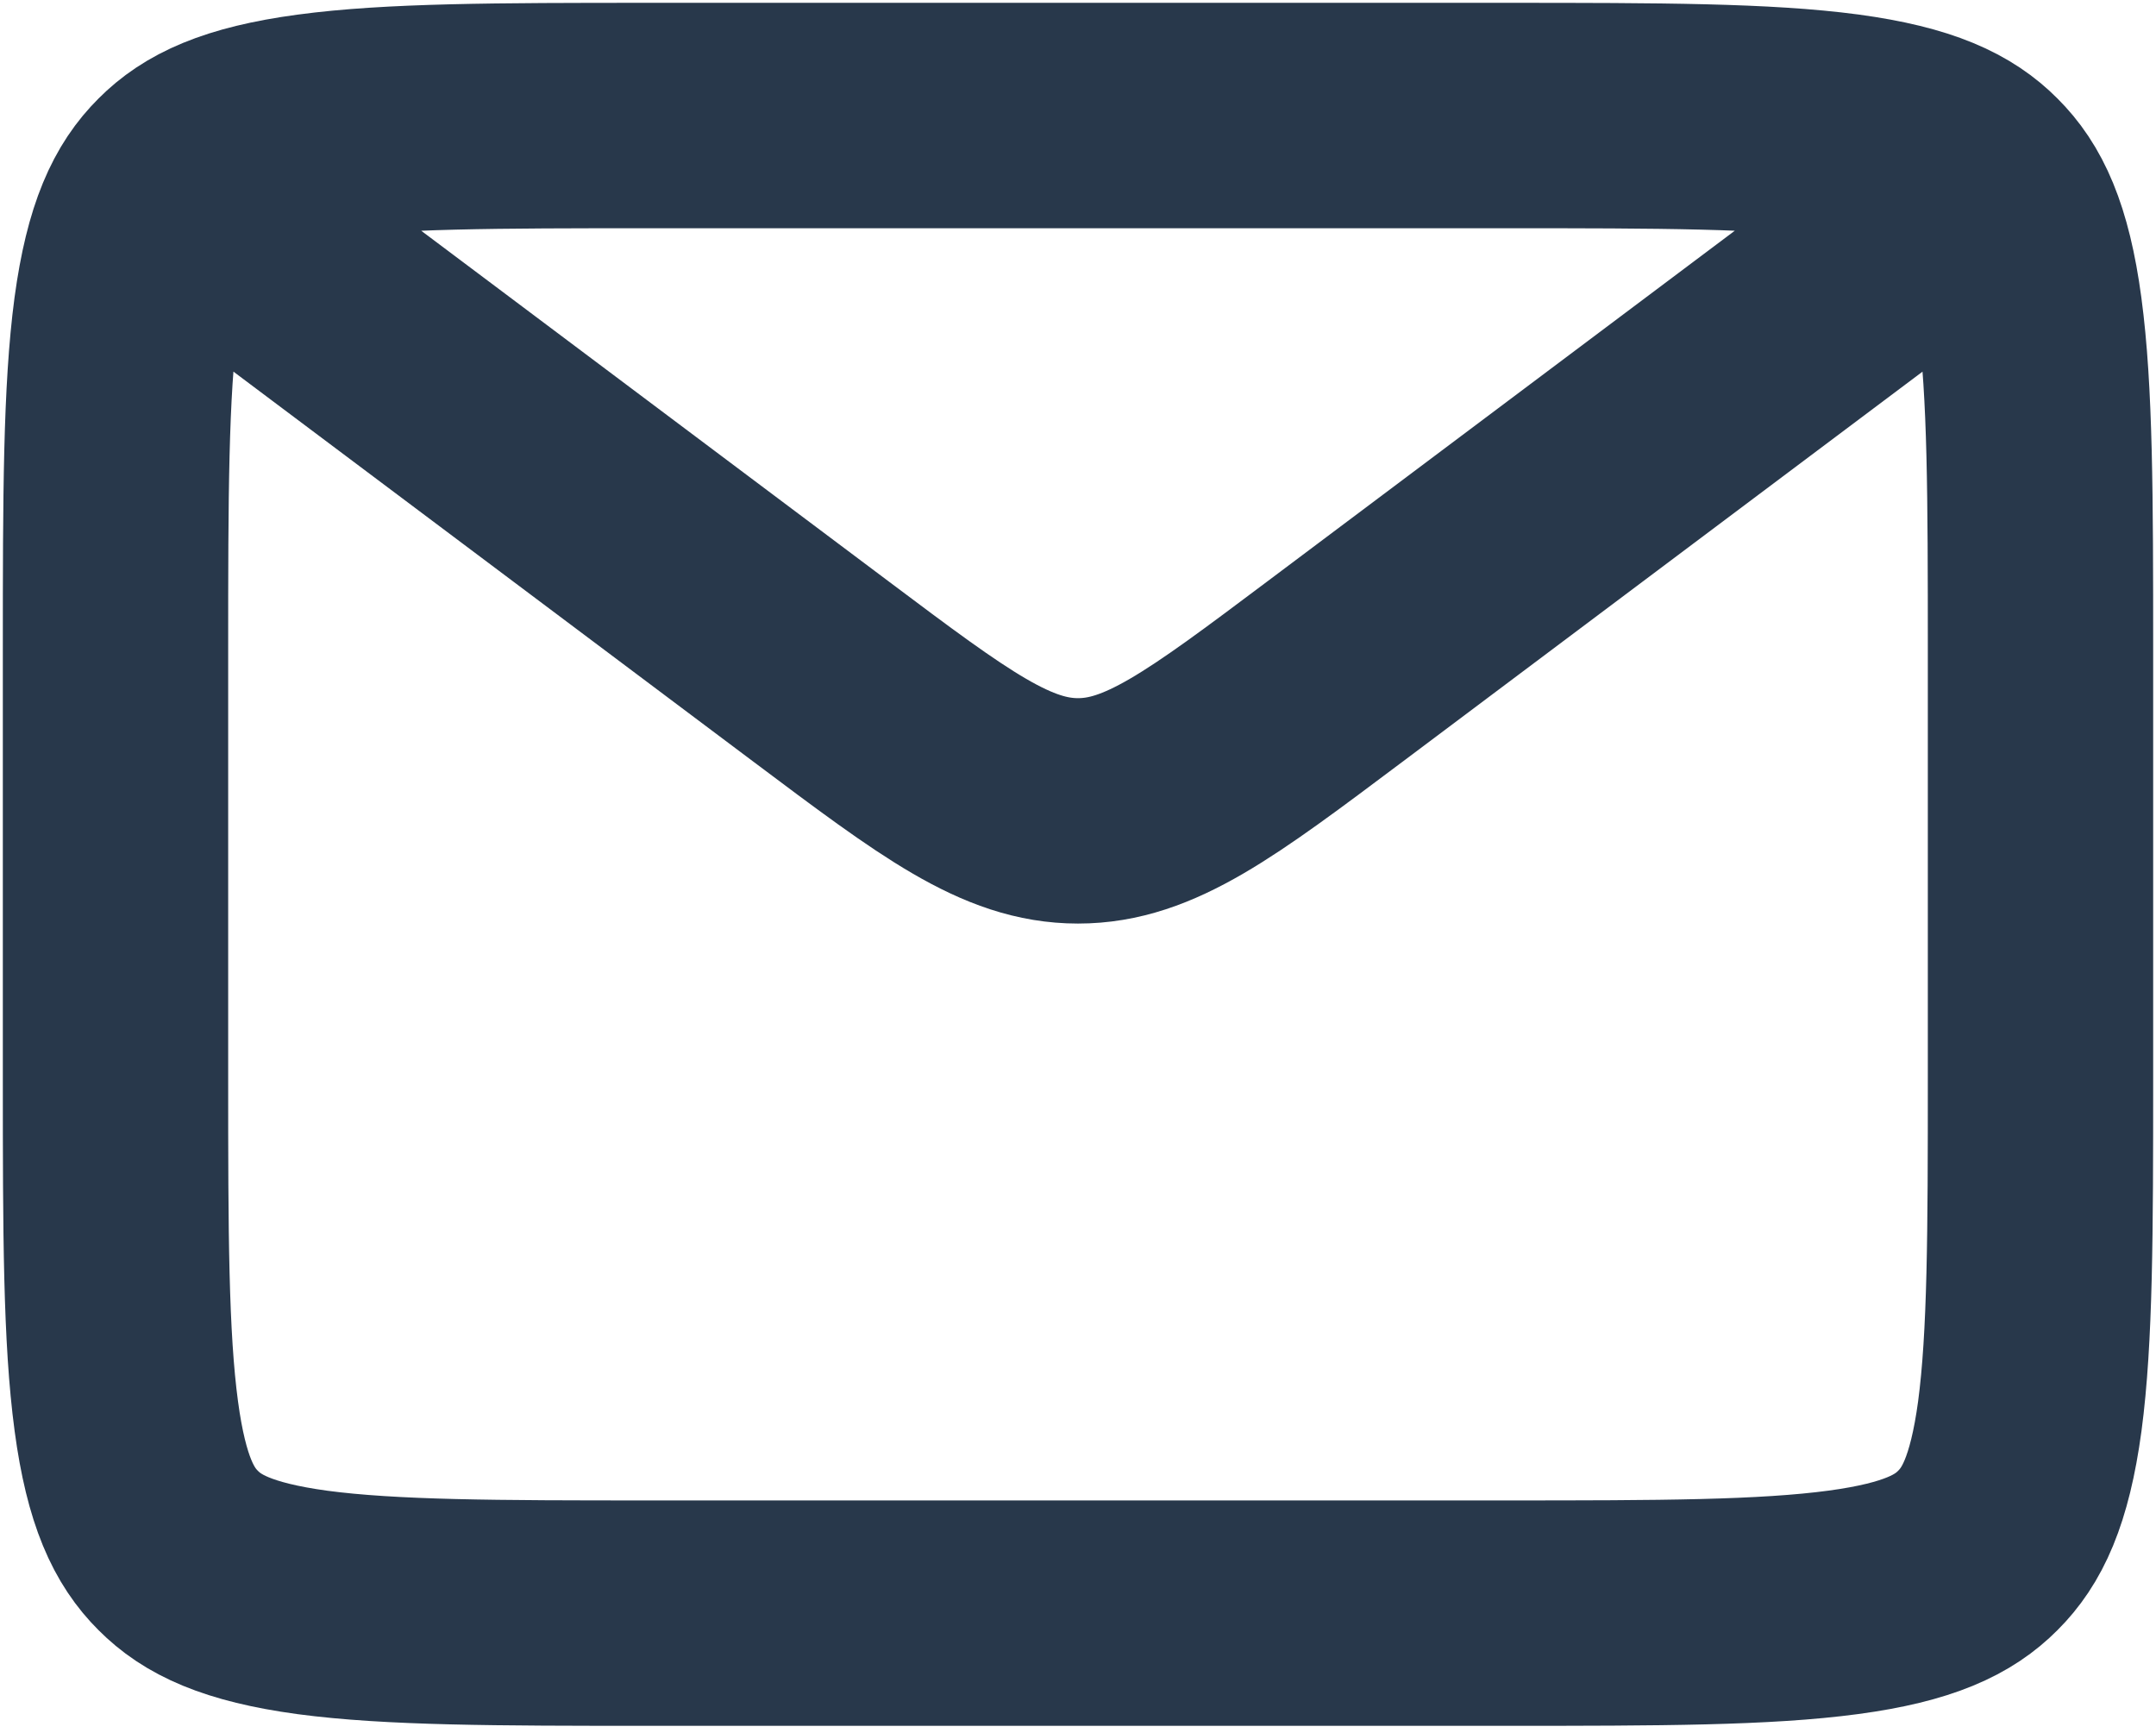 <svg width="56" height="45" viewBox="0 0 56 45" fill="none" xmlns="http://www.w3.org/2000/svg">
<path d="M5.778 5.778L21.333 17.444C24.544 19.853 26.147 21.056 28 21.056C29.853 21.056 31.456 19.853 34.667 17.444L50.222 5.778M16.889 3H39.111C43.117 3 45.844 3.006 47.886 3.278C49.847 3.544 50.756 4.008 51.372 4.628C51.992 5.244 52.456 6.156 52.719 8.114C52.994 10.156 53 12.883 53 16.889V28C53 32.008 52.994 34.733 52.722 36.775C52.456 38.736 51.992 39.644 51.372 40.261C50.756 40.881 49.844 41.344 47.886 41.608C45.844 41.883 43.119 41.889 39.111 41.889H16.889C12.883 41.889 10.156 41.883 8.114 41.611C6.153 41.344 5.244 40.881 4.628 40.261C4.008 39.644 3.544 38.733 3.281 36.775C3.006 34.733 3 32.008 3 28V16.889C3 12.883 3.006 10.156 3.278 8.114C3.544 6.153 4.008 5.244 4.628 4.628C5.244 4.008 6.156 3.544 8.114 3.281C10.156 3.006 12.883 3 16.889 3Z" stroke="#28384B" stroke-width="5.853"/>
</svg>
